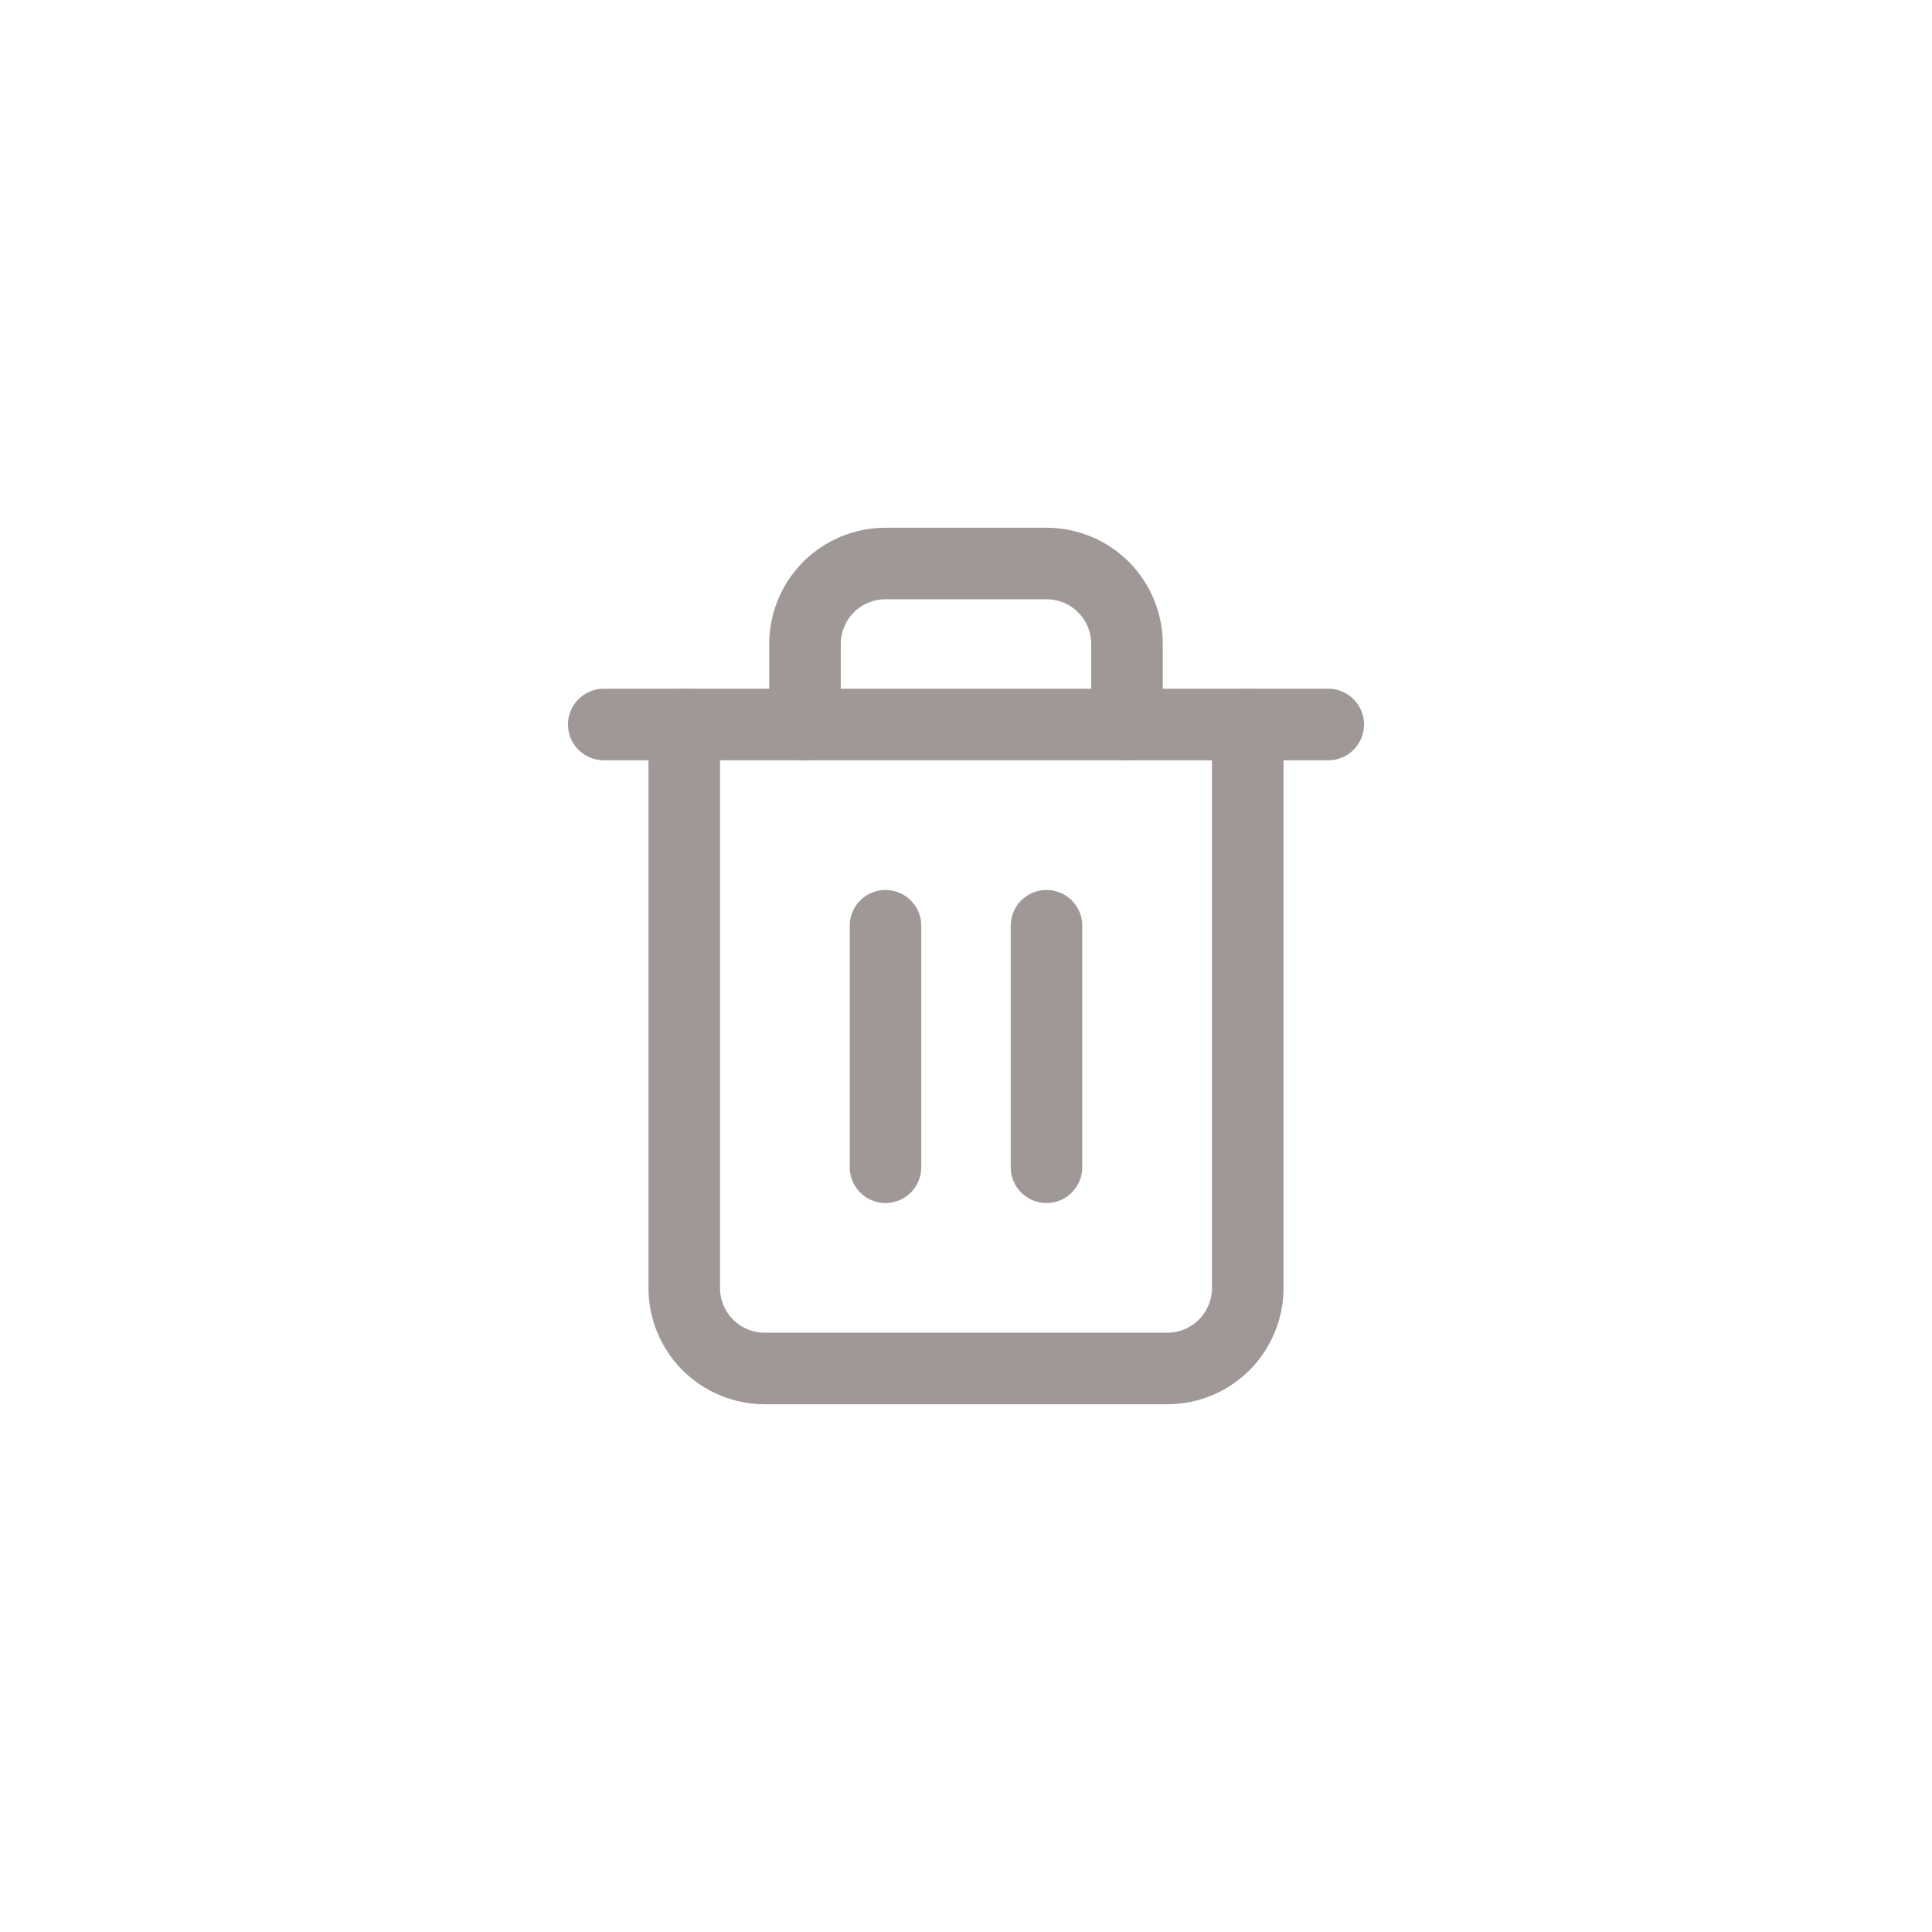 <svg width="36" height="36" viewBox="0 0 36 36" fill="none" xmlns="http://www.w3.org/2000/svg">
<path d="M11.25 13.5H12.75H24.75" stroke="#A09797" stroke-width="1.333" stroke-linecap="round" stroke-linejoin="round"/>
<path d="M23.25 13.5V24C23.25 24.398 23.092 24.779 22.811 25.061C22.529 25.342 22.148 25.5 21.75 25.5H14.25C13.852 25.5 13.471 25.342 13.189 25.061C12.908 24.779 12.75 24.398 12.75 24V13.5M15 13.5V12C15 11.602 15.158 11.221 15.439 10.939C15.721 10.658 16.102 10.5 16.5 10.5H19.5C19.898 10.5 20.279 10.658 20.561 10.939C20.842 11.221 21 11.602 21 12V13.5" stroke="#A09797" stroke-width="1.333" stroke-linecap="round" stroke-linejoin="round"/>
<path d="M16.5 17.25V21.75" stroke="#A09797" stroke-width="1.333" stroke-linecap="round" stroke-linejoin="round"/>
<path d="M19.5 17.25V21.75" stroke="#A09797" stroke-width="1.333" stroke-linecap="round" stroke-linejoin="round"/>
</svg>
